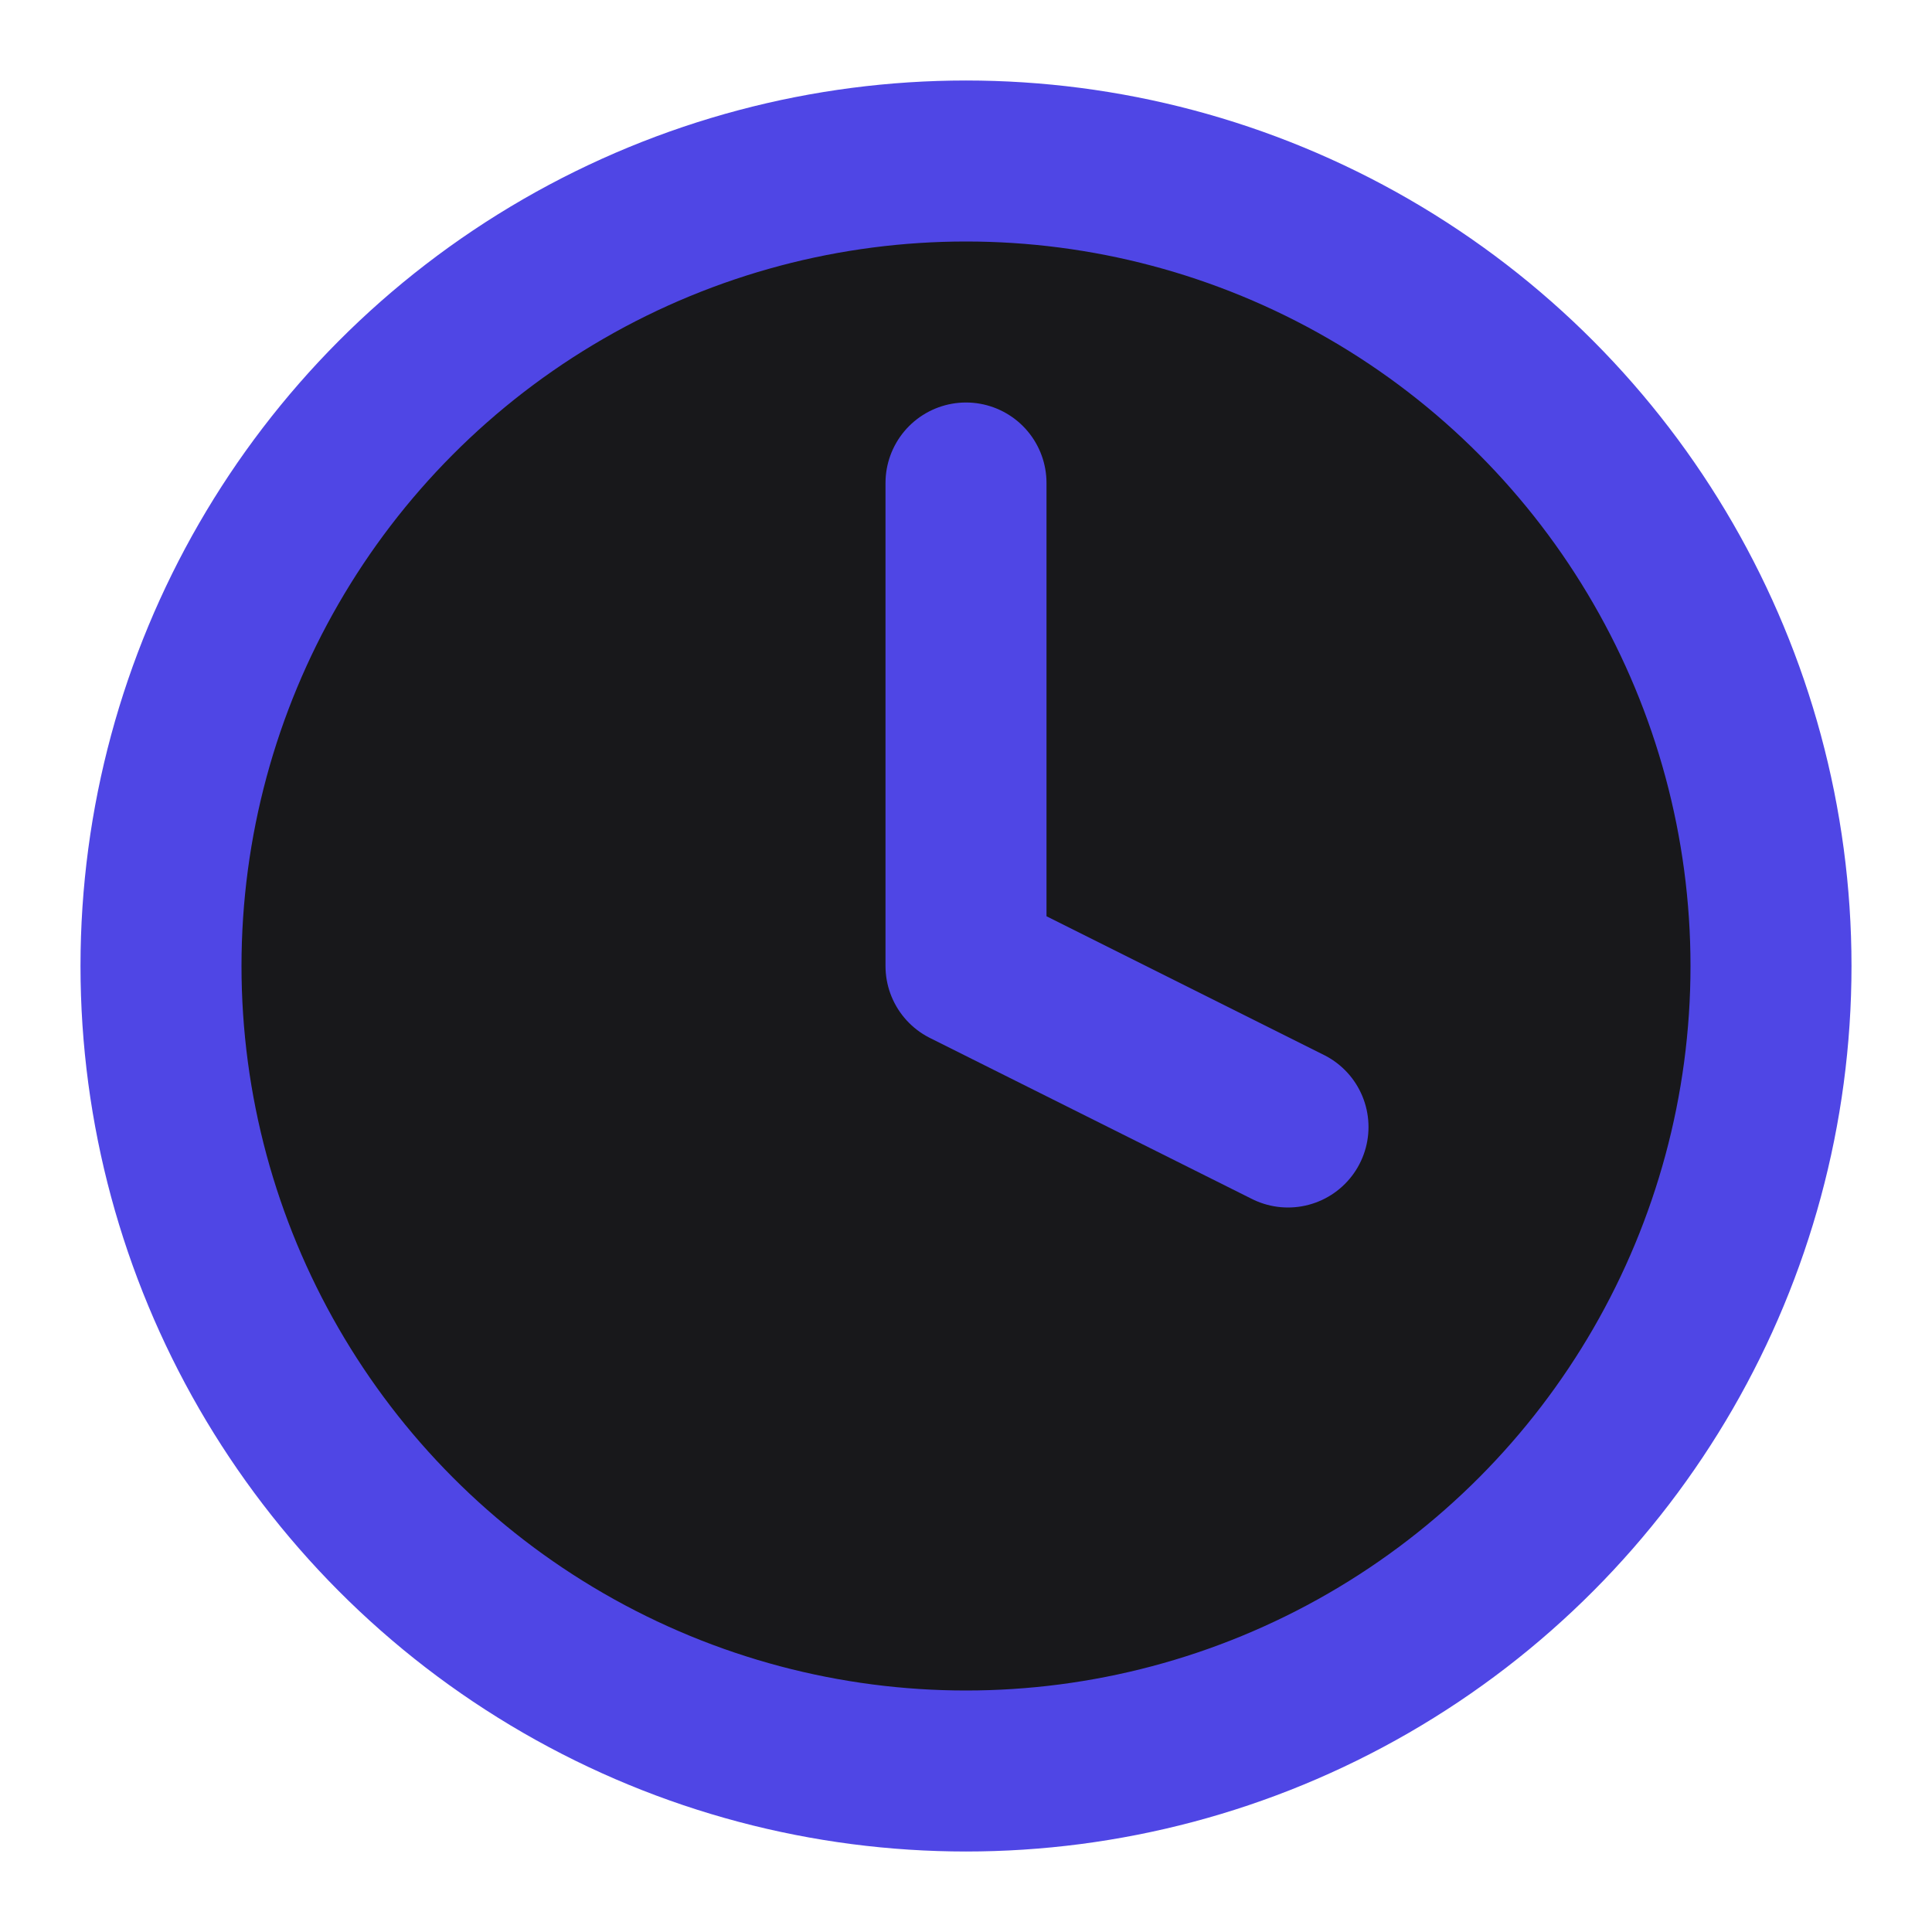 <svg xmlns="http://www.w3.org/2000/svg" width="512" height="512" viewBox="0 0 24 24" fill="none" stroke="currentColor" stroke-width="2" stroke-linecap="round" stroke-linejoin="round">
  <circle cx="12" cy="12" r="10" stroke="#4F46E5" fill="#18181B"/>
  <polyline points="12 6 12 12 16 14" stroke="#4F46E5"/>
</svg>